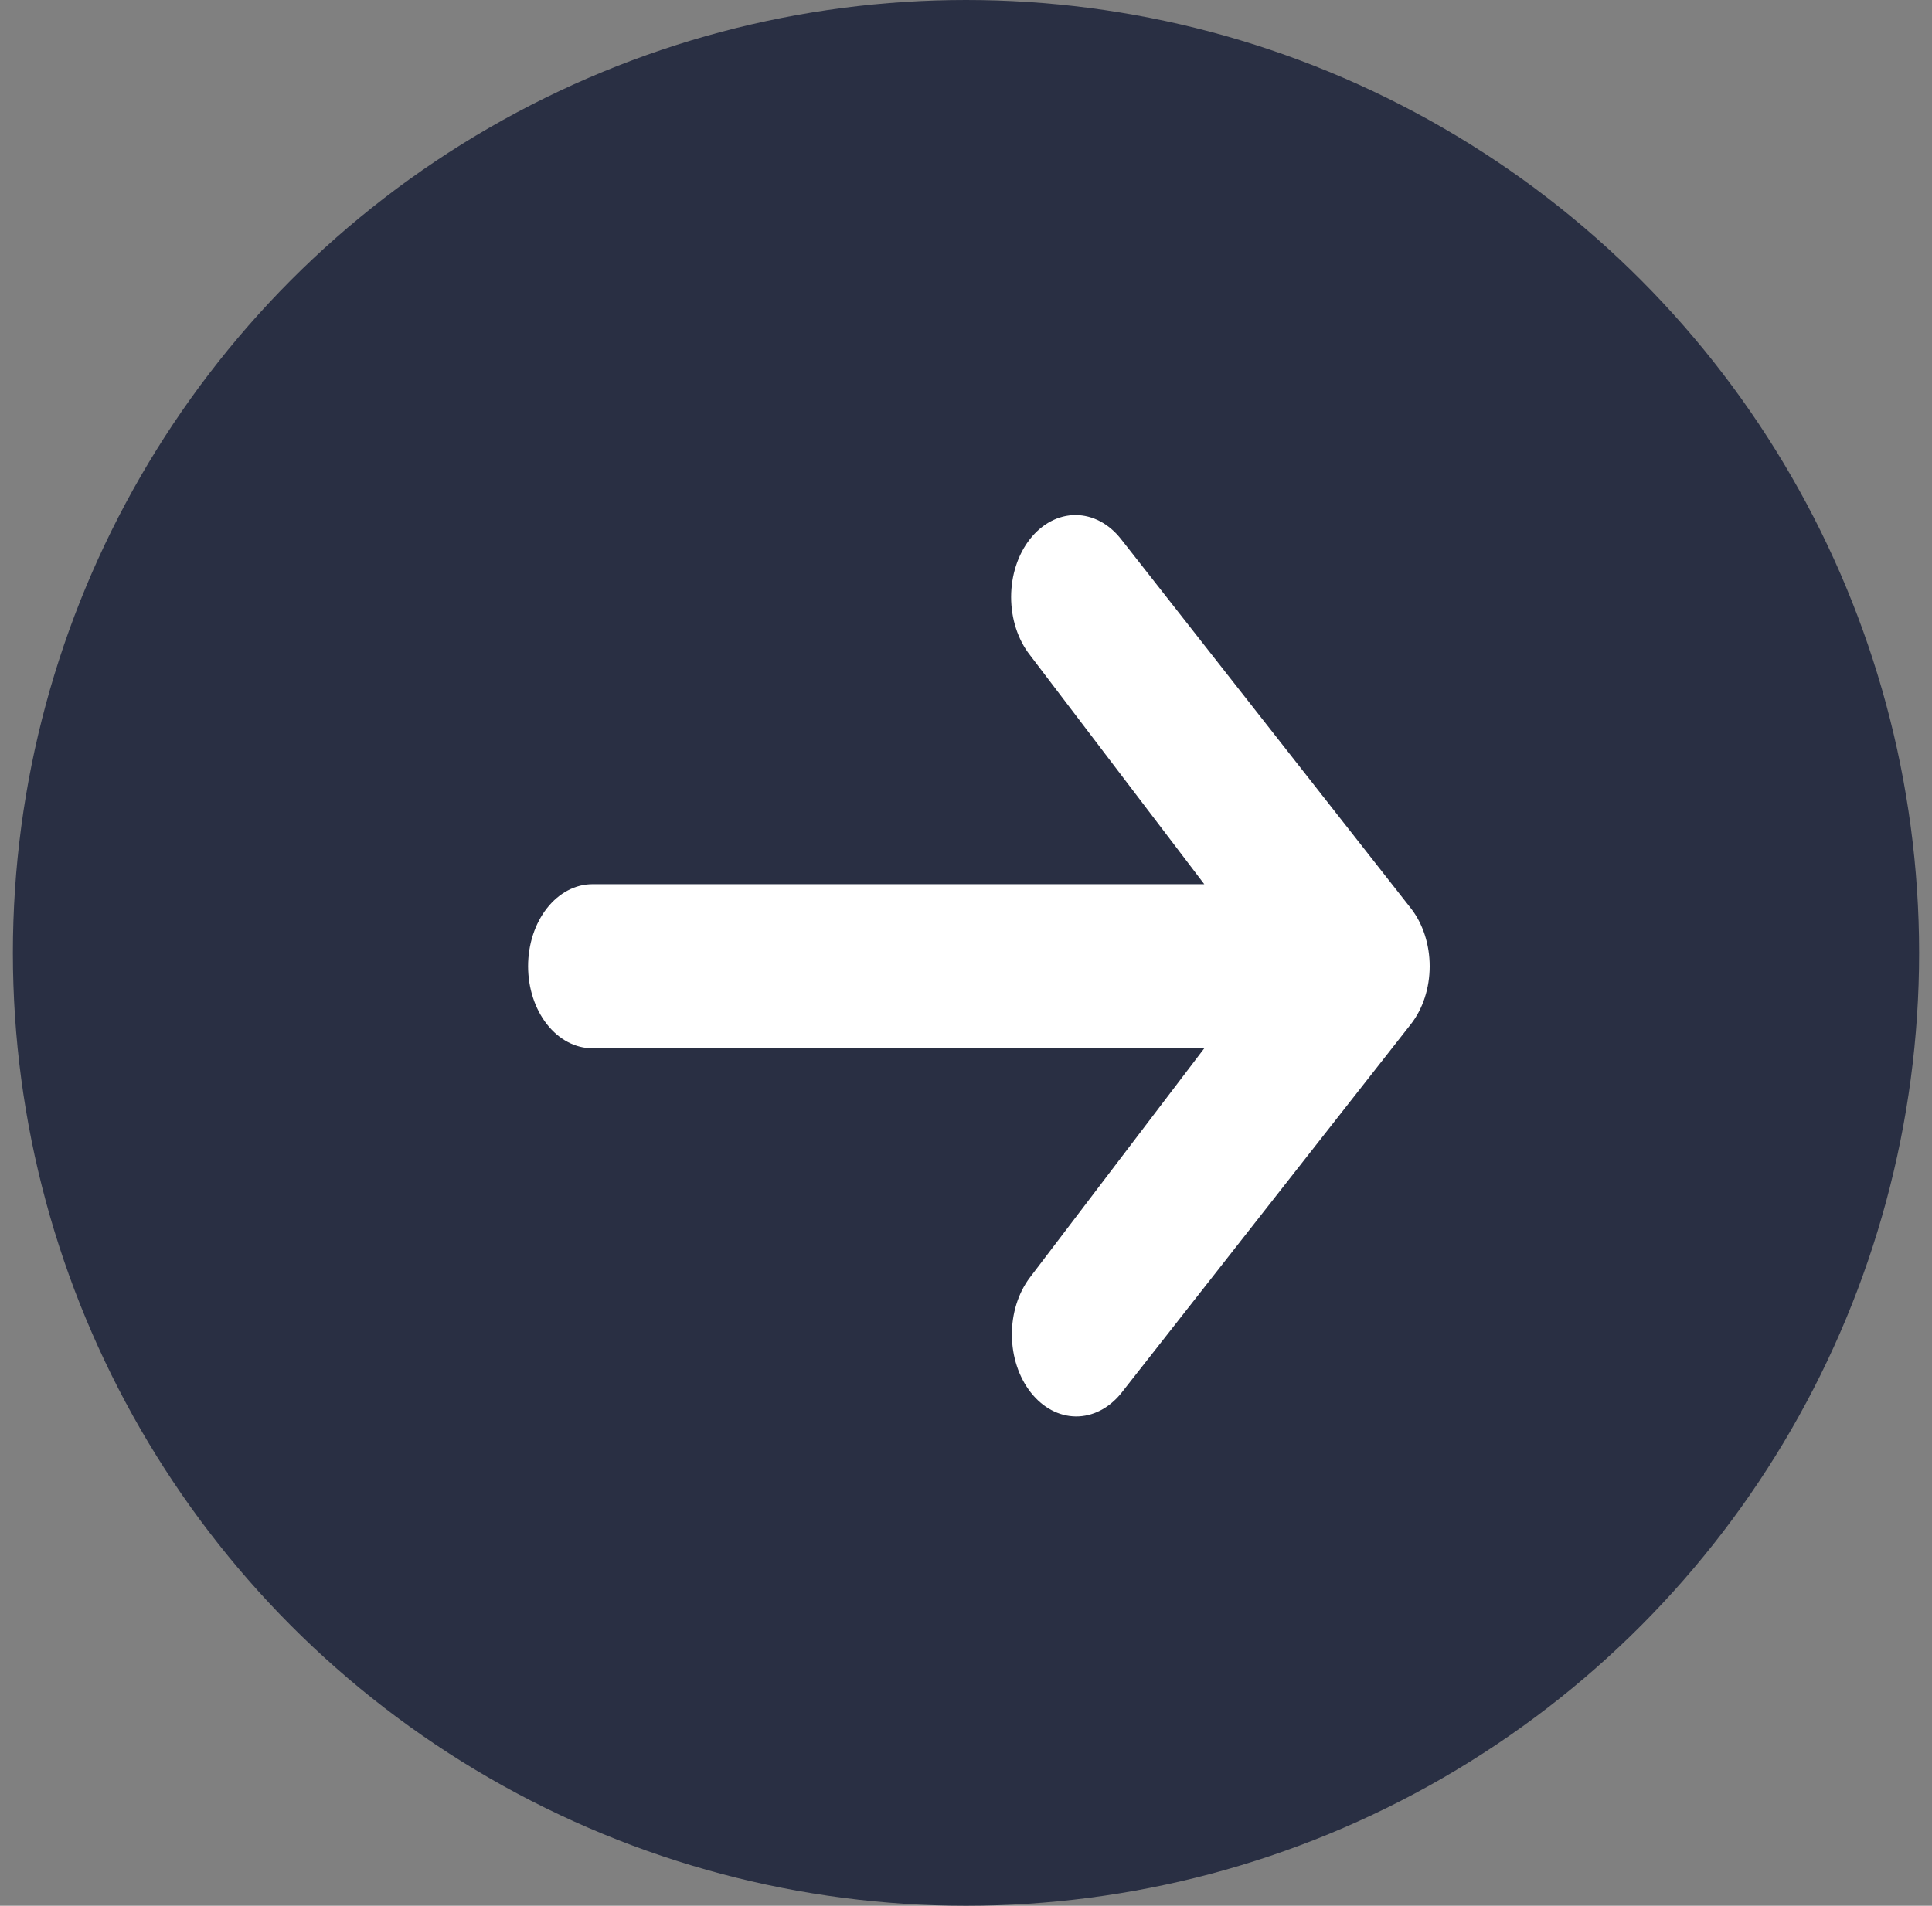 <svg width="75" height="74" viewBox="0 0 75 74" fill="none" xmlns="http://www.w3.org/2000/svg">
<rect x="0" y="0" width="75" height="74" fill="#808080" stroke="none"/>
<circle cx="37.5" cy="37" r="37" fill="#292F43"/>
<path d="M39.983 20.933C40.452 20.335 41.087 20 41.75 20C42.413 20 43.049 20.335 43.518 20.933L54.768 35.267C55.237 35.864 55.5 36.675 55.5 37.519C55.5 38.364 55.237 39.174 54.768 39.771L43.518 54.106C43.046 54.686 42.415 55.007 41.759 55C41.104 54.993 40.477 54.658 40.013 54.067C39.55 53.476 39.287 52.678 39.281 51.842C39.275 51.007 39.527 50.202 39.983 49.602L46.75 40.705H23C22.337 40.705 21.701 40.369 21.232 39.772C20.763 39.174 20.5 38.364 20.5 37.519C20.5 36.674 20.763 35.864 21.232 35.267C21.701 34.669 22.337 34.334 23 34.334H46.75L39.983 25.437C39.514 24.84 39.251 24.029 39.251 23.185C39.251 22.34 39.514 21.53 39.983 20.933Z" fill="white"/>
</svg>
